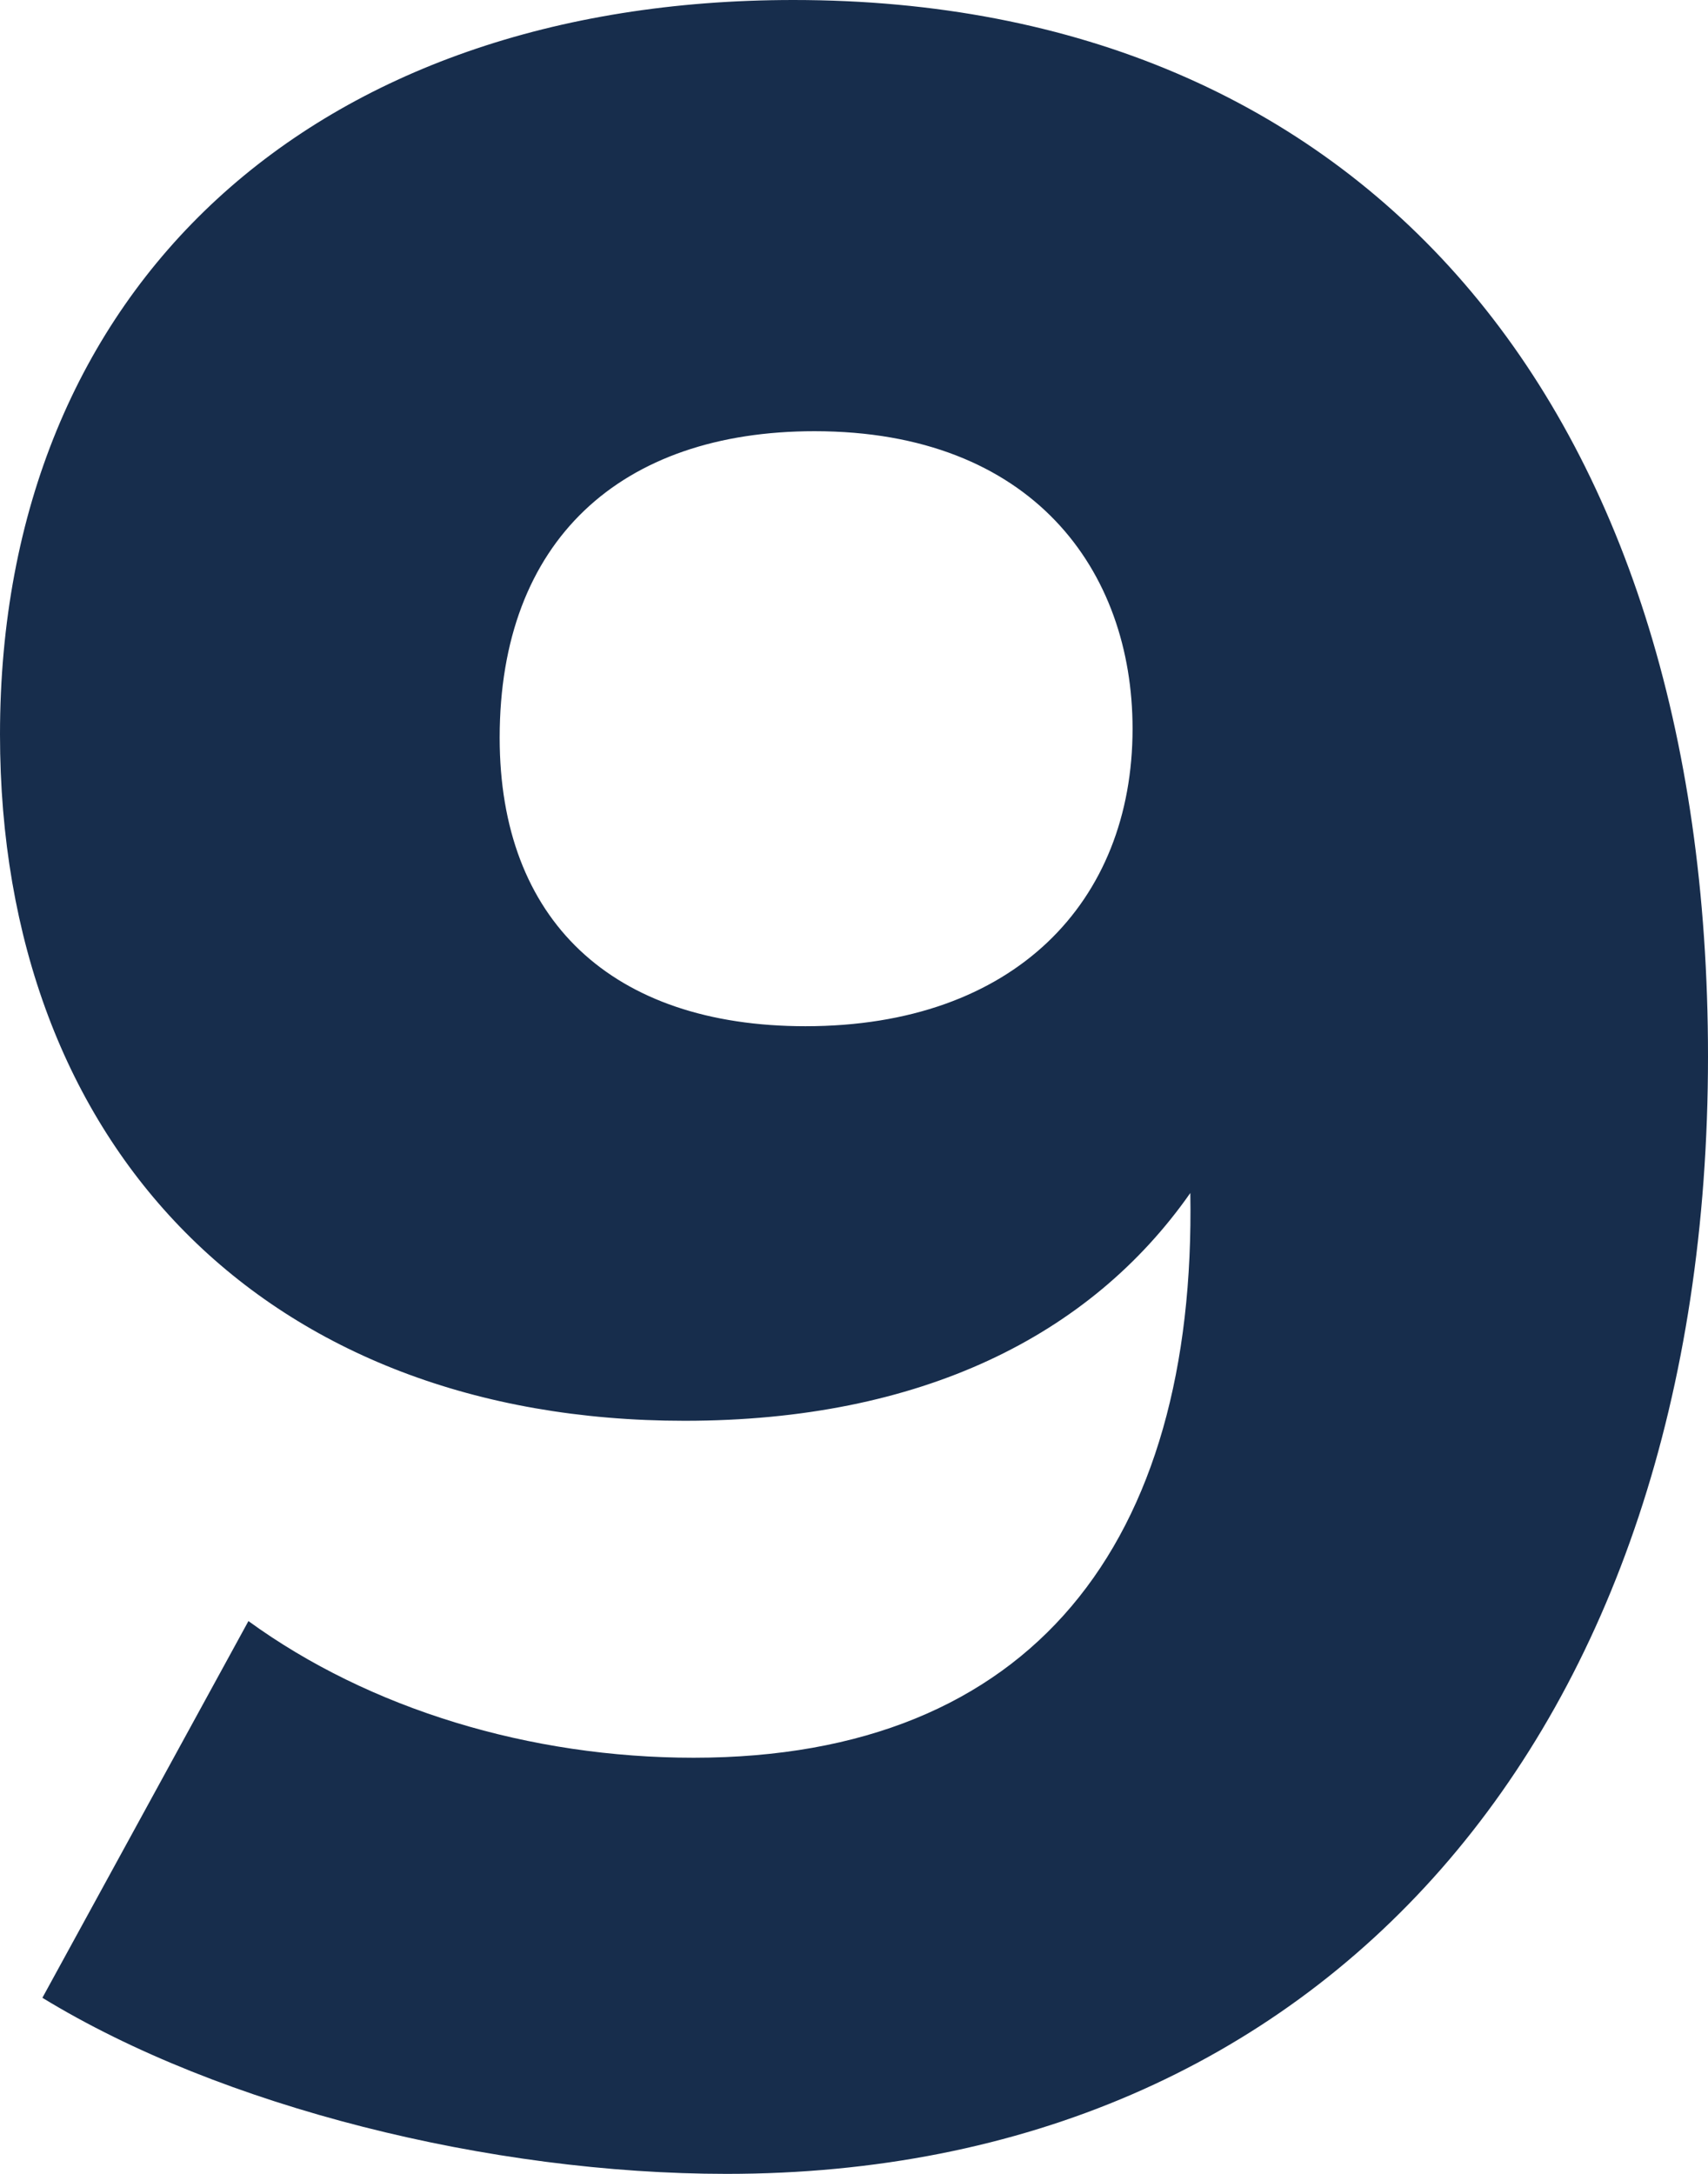 <svg xmlns="http://www.w3.org/2000/svg" width="11" height="14" viewBox="0 0 11 14">
    <path fill="#172D4C" fill-rule="evenodd" d="M4.68 14c-1.52 0-3.256-.43-4.407-1.134L1.6 10.44c.78.567 1.814.88 2.867.88 2.185 0 3.238-1.388 3.199-3.637-.644.92-1.736 1.467-3.257 1.467C1.716 9.15 0 7.39 0 4.73 0 1.839 2.028 0 5.11 0 8.777 0 11 2.6 11 6.804 11 11.164 8.523 14 4.68 14zm.508-7.391c1.346 0 2.106-.802 2.106-1.916 0-1.017-.643-1.916-2.048-1.916-1.248 0-2.028.703-2.028 1.974 0 1.174.722 1.858 1.97 1.858z"/>
</svg>
